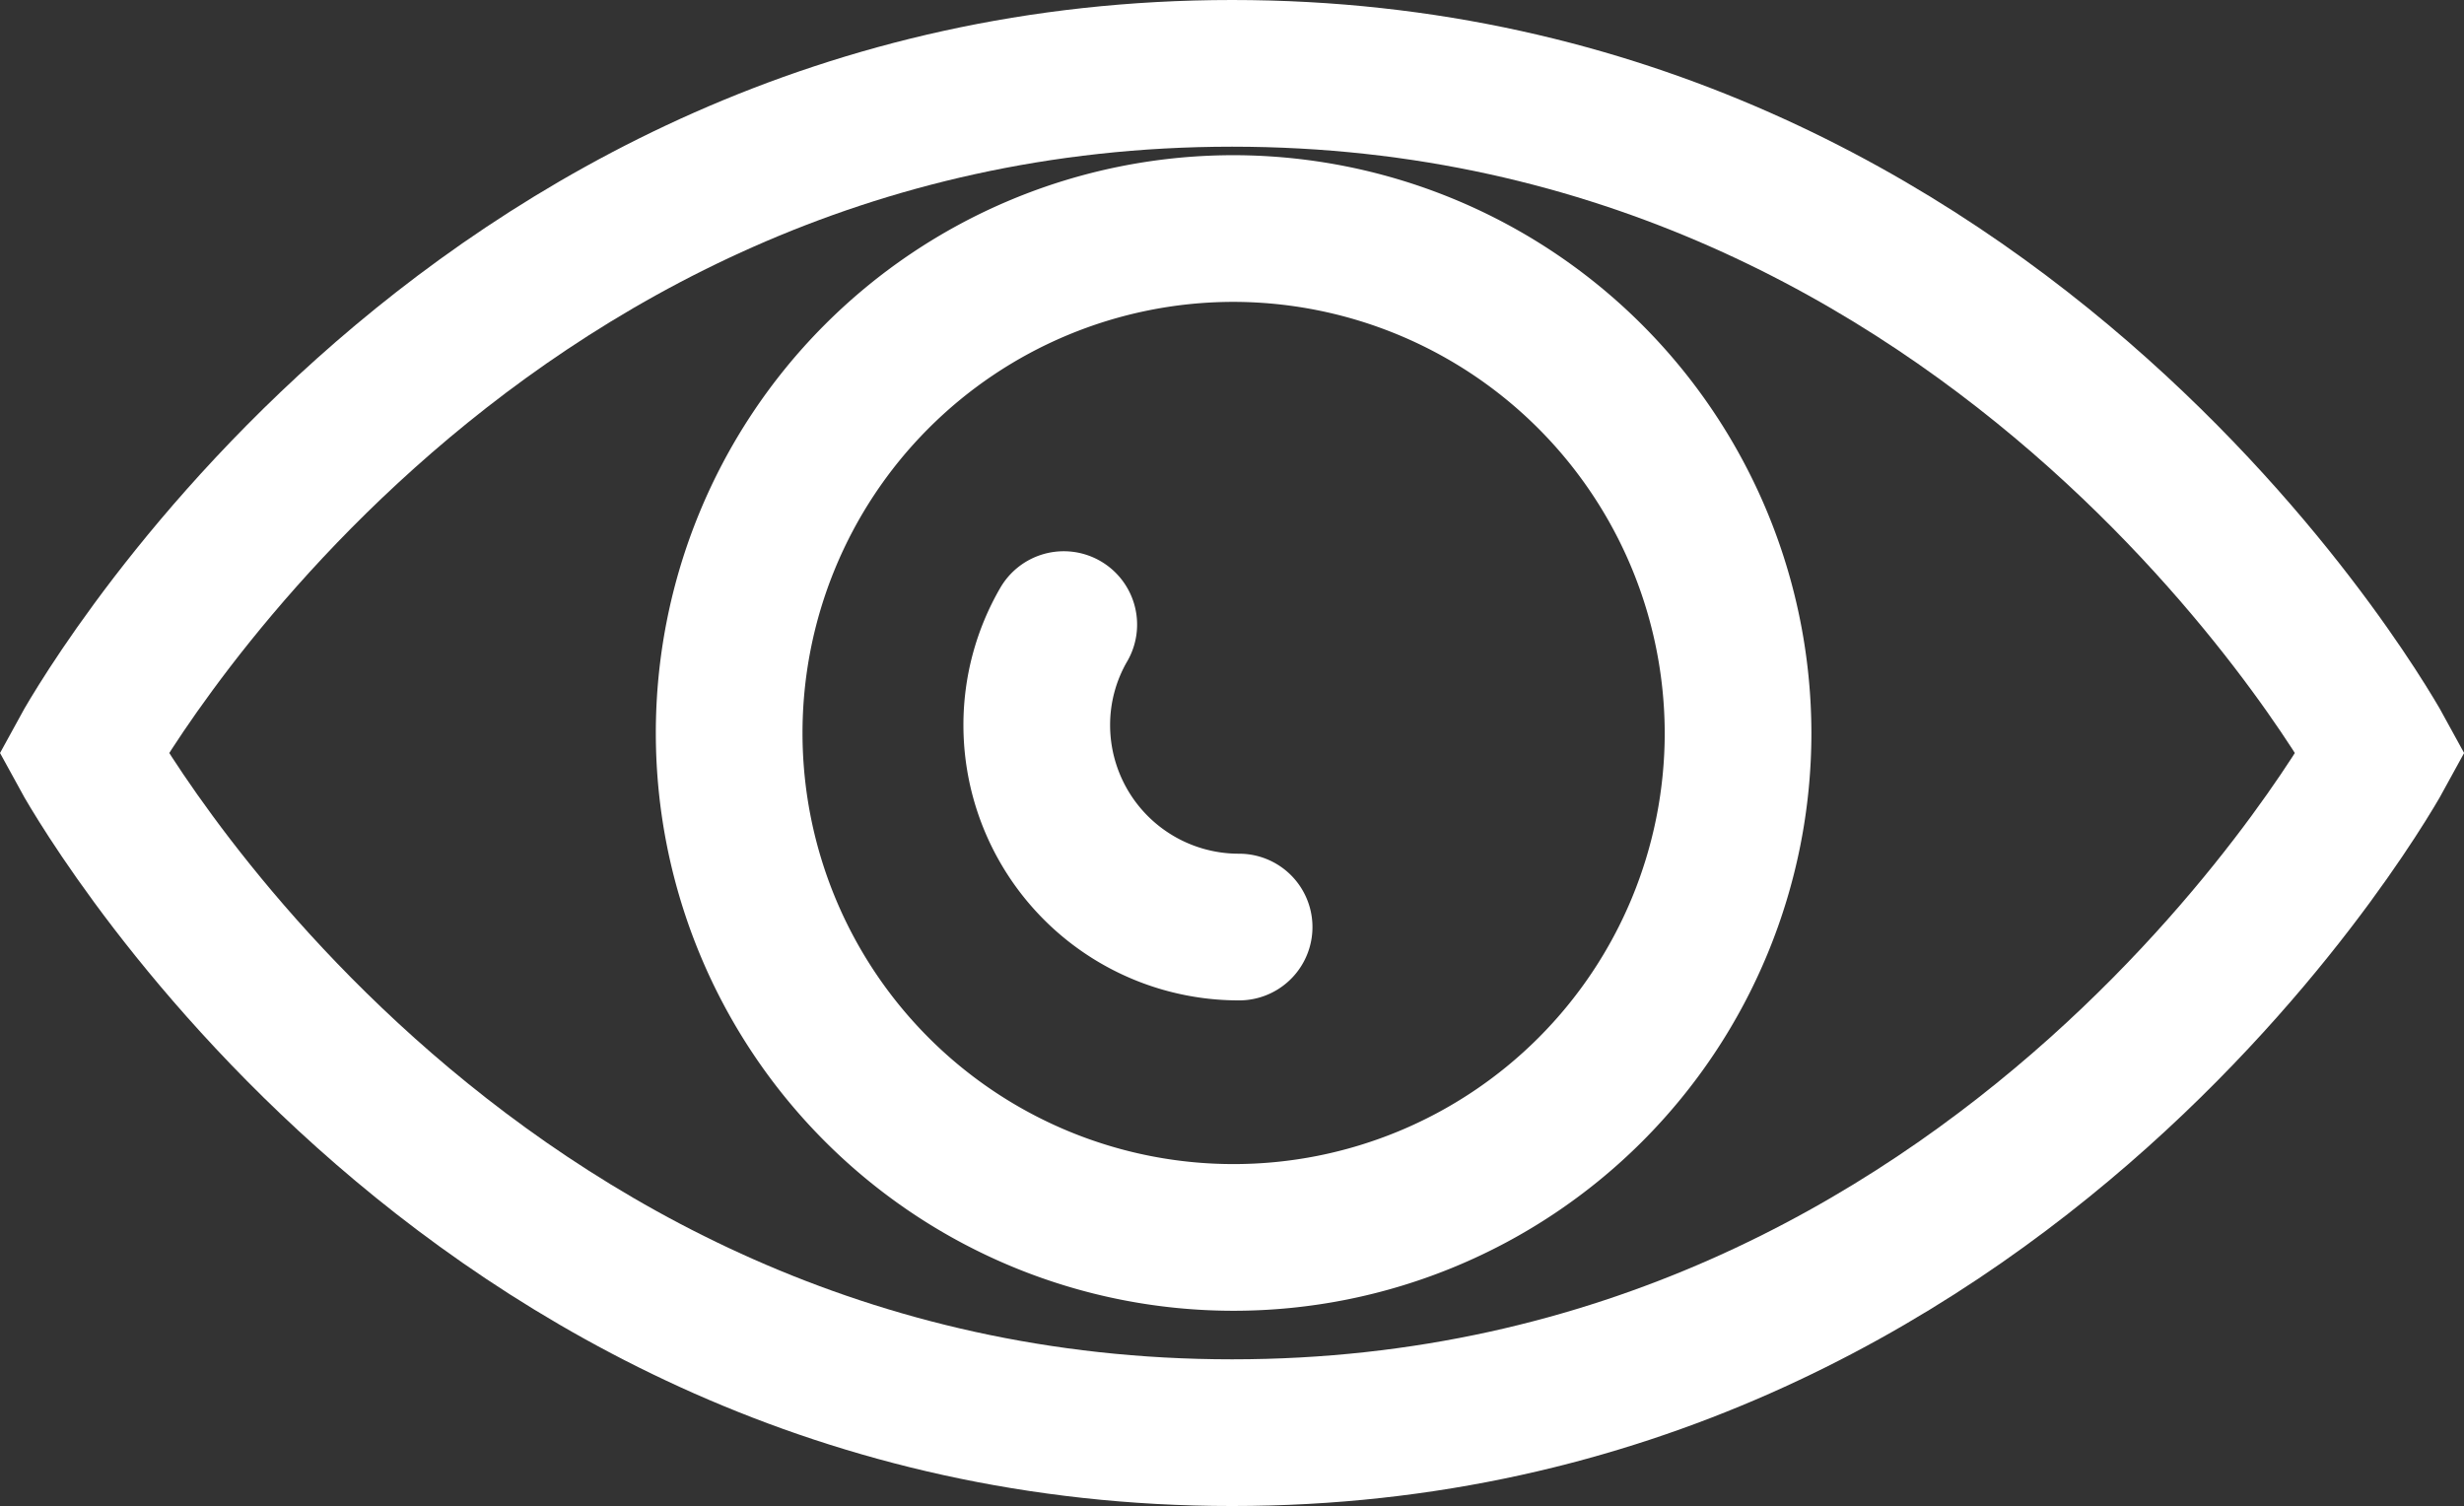 <svg xmlns="http://www.w3.org/2000/svg" width="33.596" height="20.534" viewBox="0 0 33.596 20.534">
  <rect x="0" y="0" width="33.596" height="20.534" fill="#333333" stroke="none"/>
  <g id="Surveillance_Icon" data-name="Surveillance Icon" transform="translate(1.045 1)">
    <path id="Stroke_1" data-name="Stroke 1" d="M15.66,0C5.043,0,0,9.267,0,9.267s5.043,9.267,15.66,9.267,15.66-9.267,15.66-9.267S26.276,0,15.66,0Z" transform="translate(0.094 0)" fill="none" stroke="#fff" stroke-miterlimit="10" stroke-width="2"/>
    <path id="Stroke_3" data-name="Stroke 3" d="M6.9,0a6.878,6.878,0,1,0,6.9,6.878A6.888,6.888,0,0,0,6.9,0Z" transform="translate(8.853 2.116)" fill="none" stroke="#fff" stroke-miterlimit="10" stroke-width="2"/>
    <path id="Stroke_5" data-name="Stroke 5" d="M.368,0A2.725,2.725,0,0,0,0,1.373,2.754,2.754,0,0,0,2.759,4.124" transform="translate(13.091 7.516)" fill="none" stroke="#fff" stroke-linecap="round" stroke-miterlimit="10" stroke-width="2"/>
  </g>
</svg>
